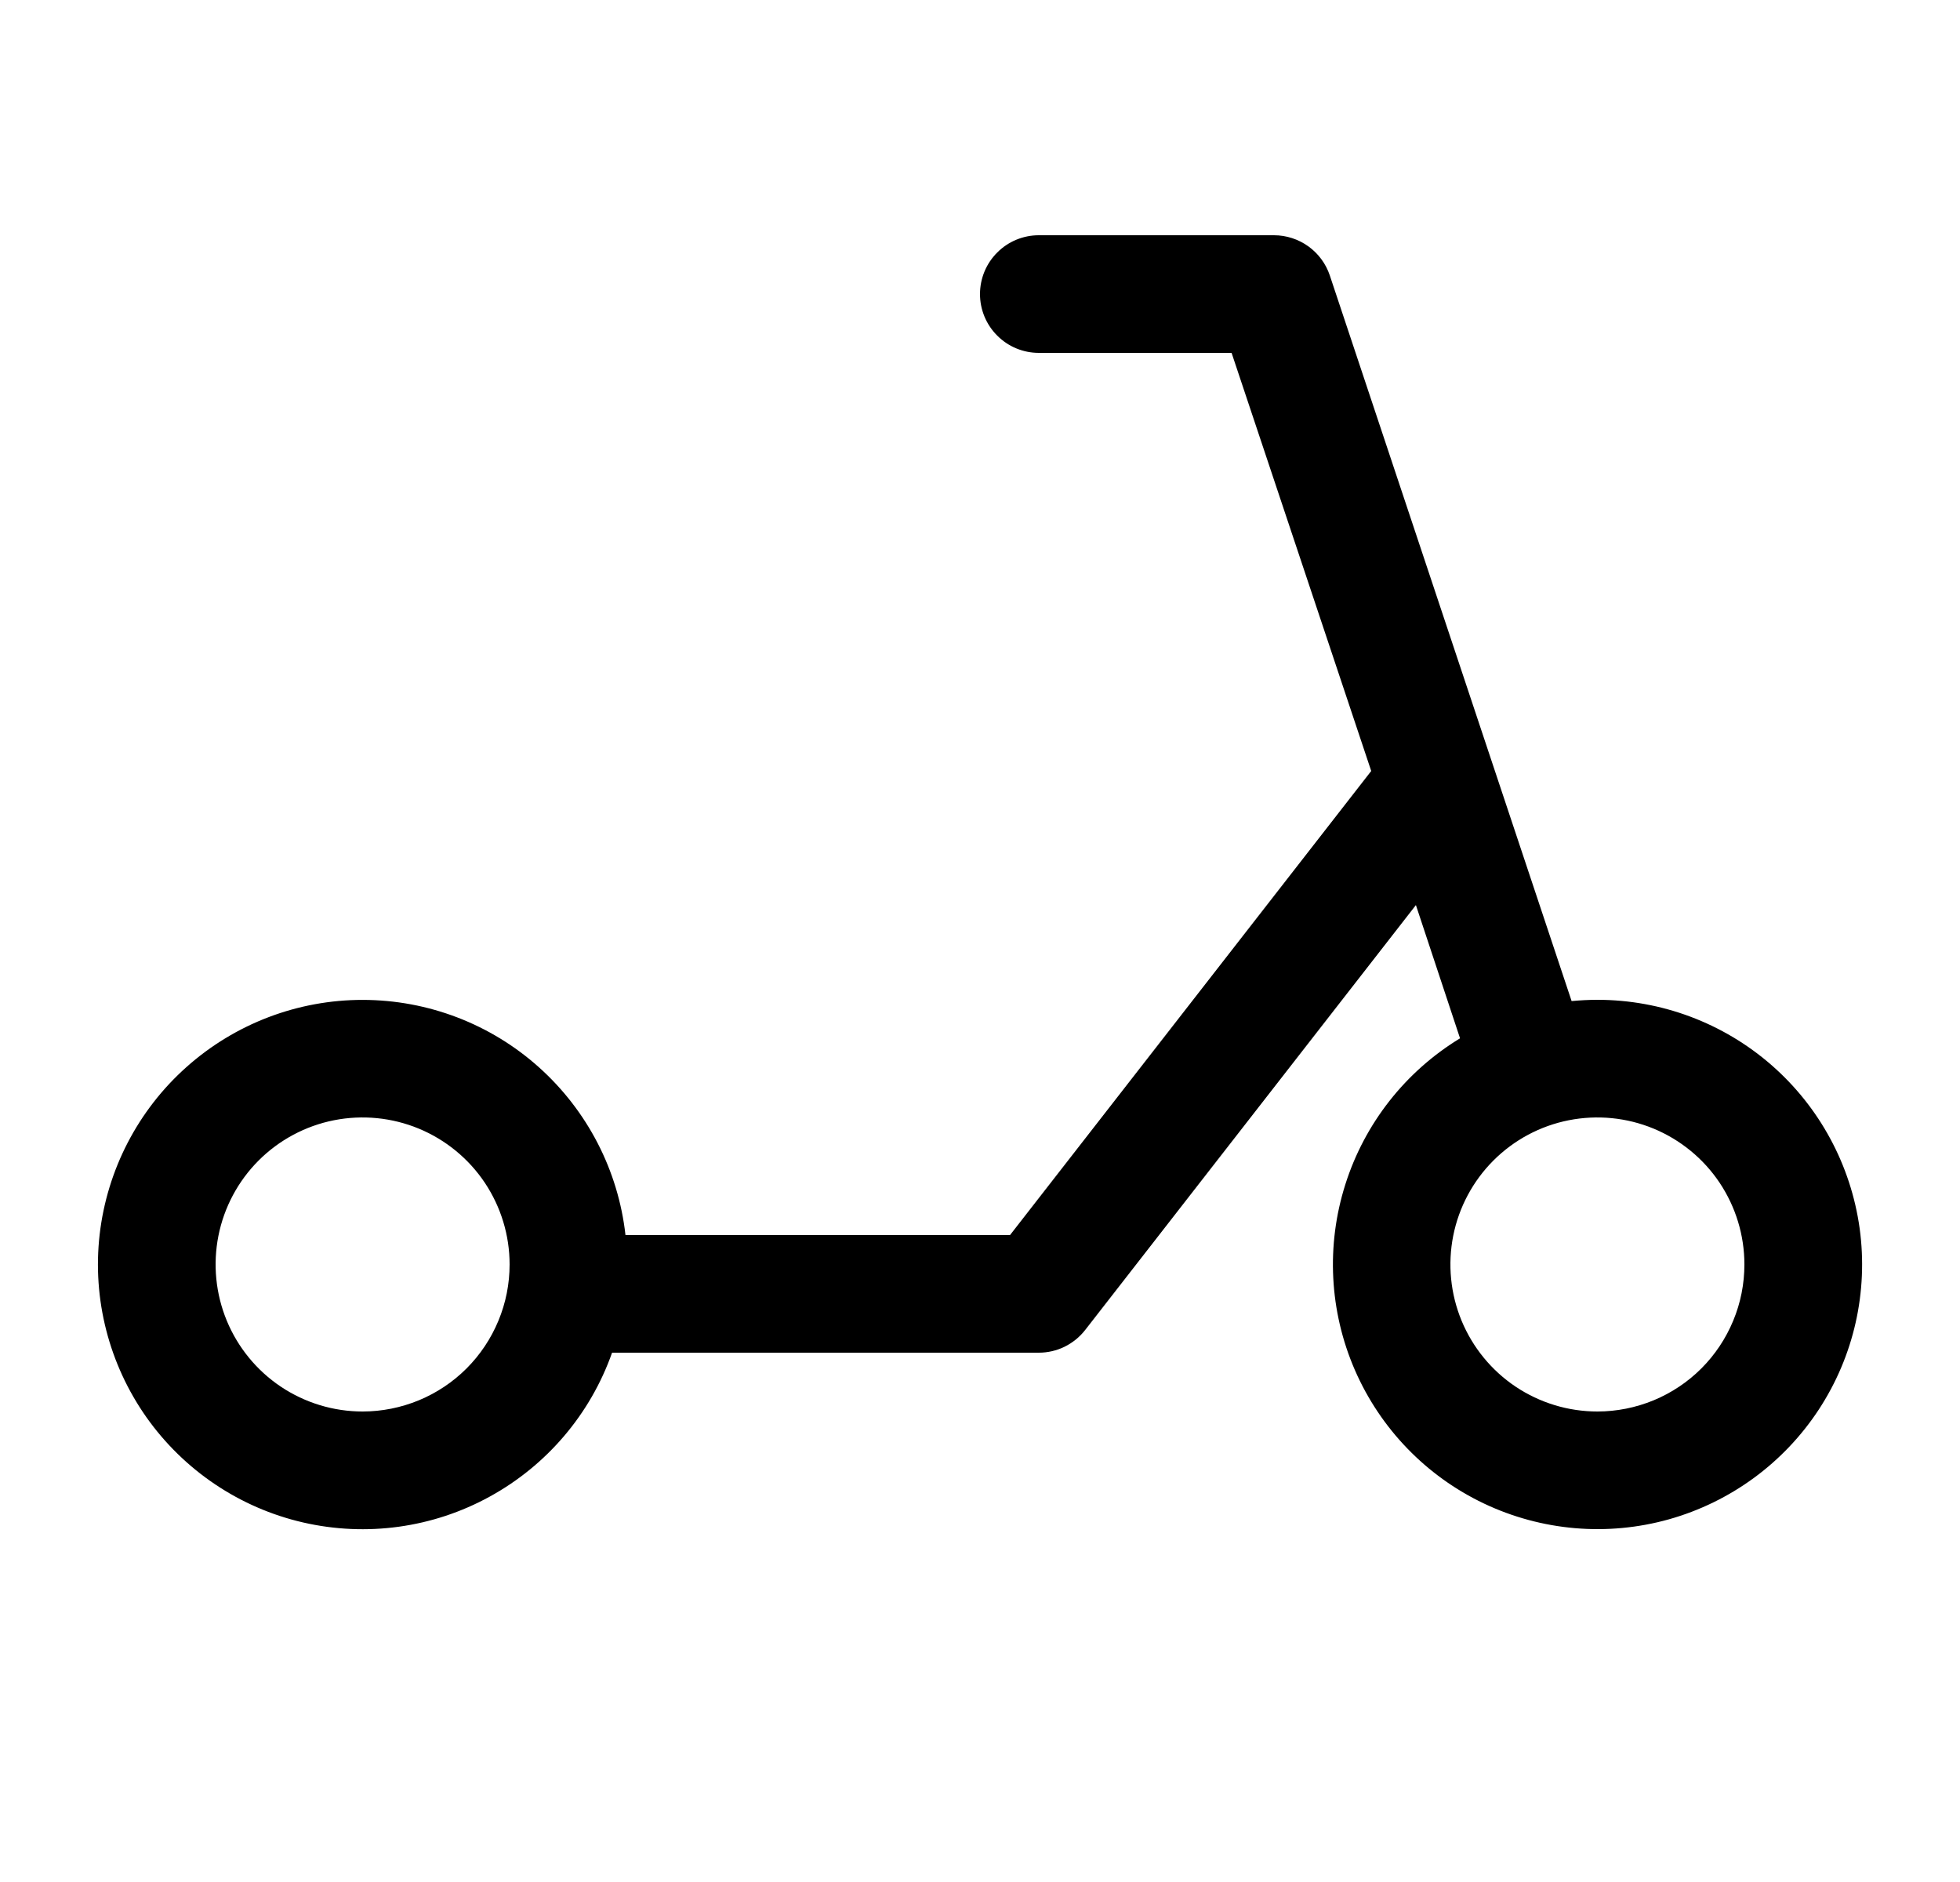 <svg width="25" height="24" viewBox="0 0 25 24" fill="none" xmlns="http://www.w3.org/2000/svg">
<path d="M20.375 12.75C20.264 12.75 20.155 12.756 20.046 12.766L19.038 9.742L16.962 3.513C16.912 3.363 16.816 3.234 16.689 3.142C16.561 3.05 16.407 3 16.25 3H13.25C13.051 3 12.86 3.079 12.72 3.22C12.579 3.36 12.5 3.551 12.5 3.75C12.5 3.949 12.579 4.14 12.72 4.28C12.86 4.421 13.051 4.5 13.25 4.5H15.709L17.49 9.832L12.883 15.75H7.978C7.886 14.926 7.493 14.165 6.875 13.611C6.258 13.058 5.458 12.752 4.628 12.751C3.799 12.75 2.998 13.055 2.379 13.607C1.76 14.158 1.366 14.919 1.271 15.743C1.177 16.567 1.39 17.396 1.868 18.074C2.347 18.751 3.058 19.229 3.866 19.415C4.674 19.601 5.523 19.484 6.249 19.084C6.976 18.685 7.531 18.032 7.807 17.25H13.25C13.364 17.25 13.477 17.224 13.579 17.174C13.682 17.123 13.772 17.05 13.842 16.96L18.06 11.542L18.623 13.241C17.926 13.665 17.406 14.327 17.16 15.104C16.913 15.881 16.956 16.722 17.281 17.47C17.606 18.218 18.191 18.823 18.927 19.173C19.664 19.523 20.502 19.595 21.287 19.375C22.073 19.154 22.752 18.657 23.199 17.975C23.646 17.293 23.831 16.473 23.72 15.665C23.608 14.857 23.208 14.116 22.594 13.581C21.979 13.045 21.191 12.75 20.375 12.75ZM4.625 18C4.254 18 3.892 17.89 3.583 17.684C3.275 17.478 3.035 17.185 2.893 16.843C2.751 16.5 2.714 16.123 2.786 15.759C2.858 15.396 3.037 15.061 3.299 14.799C3.561 14.537 3.896 14.358 4.259 14.286C4.623 14.214 5 14.251 5.343 14.393C5.685 14.535 5.978 14.775 6.184 15.083C6.39 15.392 6.5 15.754 6.5 16.125C6.5 16.371 6.452 16.615 6.357 16.843C6.263 17.07 6.125 17.277 5.951 17.451C5.777 17.625 5.57 17.763 5.343 17.857C5.115 17.951 4.871 18 4.625 18ZM20.375 18C20.004 18 19.642 17.89 19.333 17.684C19.025 17.478 18.785 17.185 18.643 16.843C18.501 16.5 18.464 16.123 18.536 15.759C18.608 15.396 18.787 15.061 19.049 14.799C19.311 14.537 19.645 14.358 20.009 14.286C20.373 14.214 20.75 14.251 21.093 14.393C21.435 14.535 21.728 14.775 21.934 15.083C22.14 15.392 22.25 15.754 22.25 16.125C22.25 16.371 22.202 16.615 22.107 16.843C22.013 17.07 21.875 17.277 21.701 17.451C21.527 17.625 21.32 17.763 21.093 17.857C20.865 17.951 20.621 18 20.375 18Z" fill="currentColor"/>
</svg>
